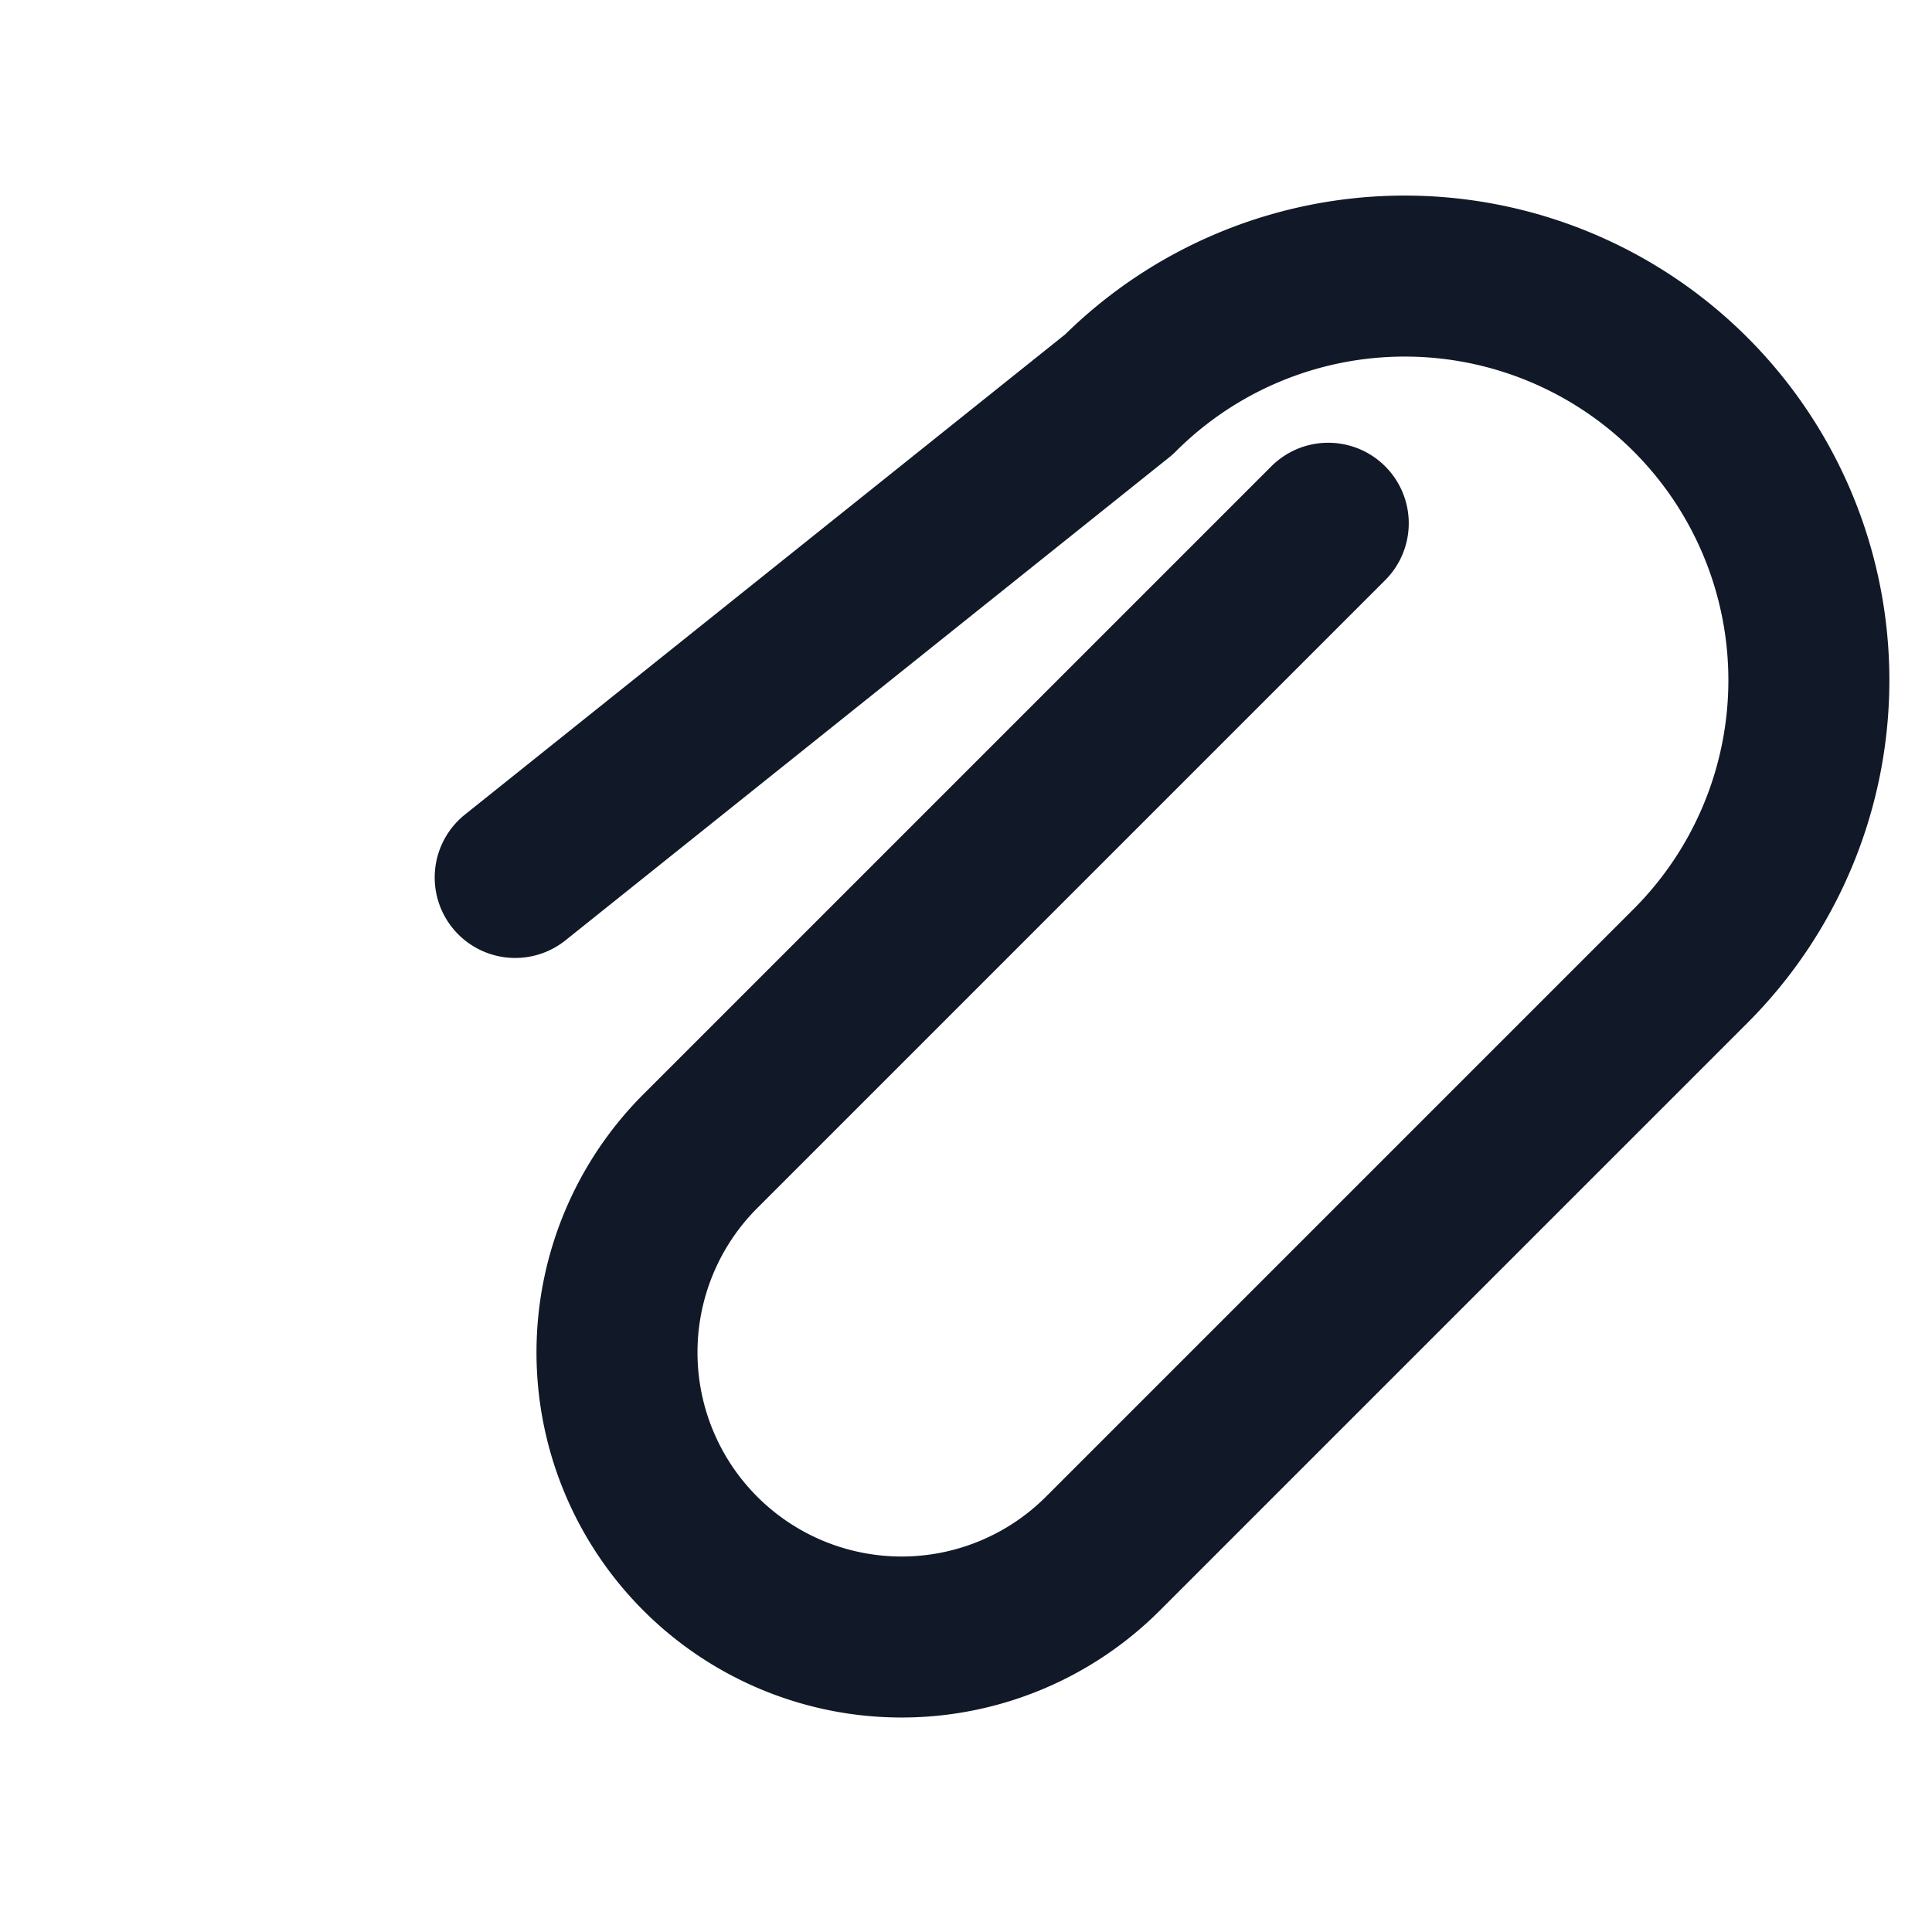 <svg xmlns="http://www.w3.org/2000/svg" width="18" height="18" viewBox="0 0 24 24" fill="none"><path d="M16.5 6.5l-7.8 7.8a3.5 3.5 0 105 5l7.3-7.3a5 5 0 10-7.1-7.1L6.4 10.9" stroke="#111827" stroke-width="2" fill="none" stroke-linecap="round" stroke-linejoin="round"/></svg>